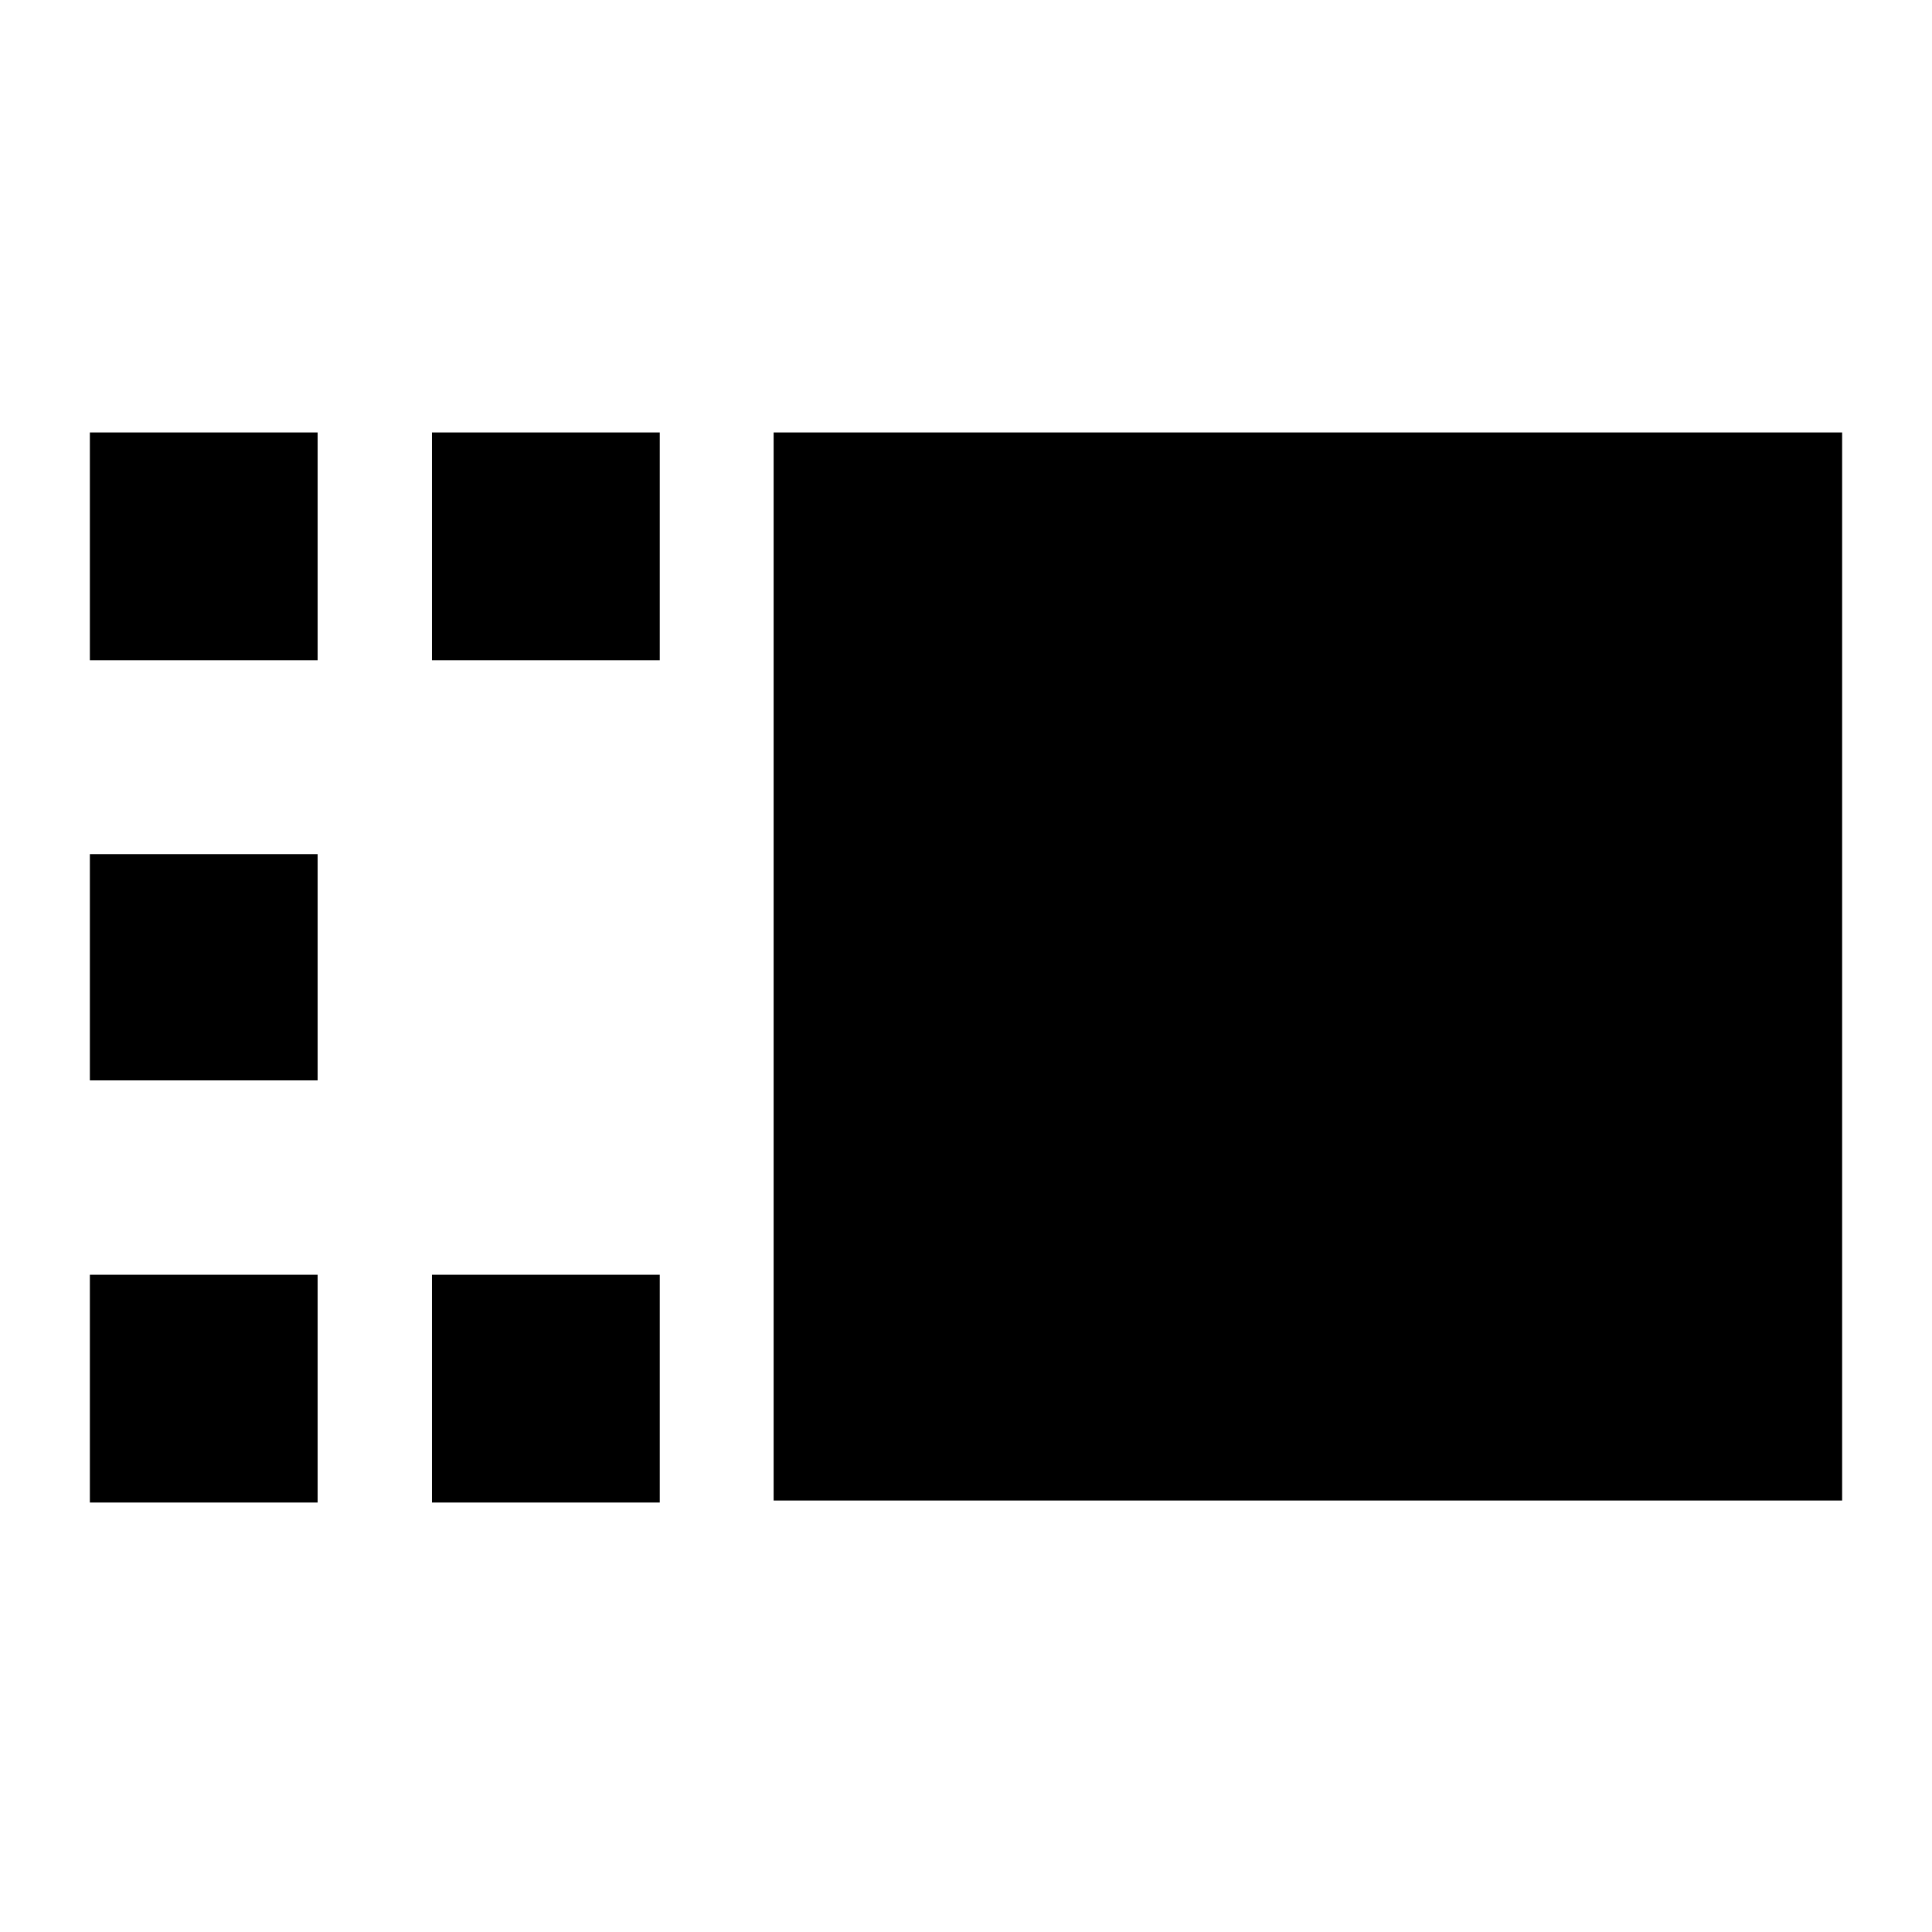<svg xmlns="http://www.w3.org/2000/svg" height="24" viewBox="0 -960 960 960" width="24"><path d="M384.41-214.41v-530.7h530.94v530.7H384.41Zm-169.76 1v-113.18h113.18v113.18H214.65Zm0-418.52v-113.18h113.18v113.18H214.65Zm-170 418.52v-113.18h113.18v113.18H44.65Zm0-209.76v-112.42h113.18v112.42H44.65Zm0-208.76v-113.18h113.18v113.18H44.65Z"/></svg>
